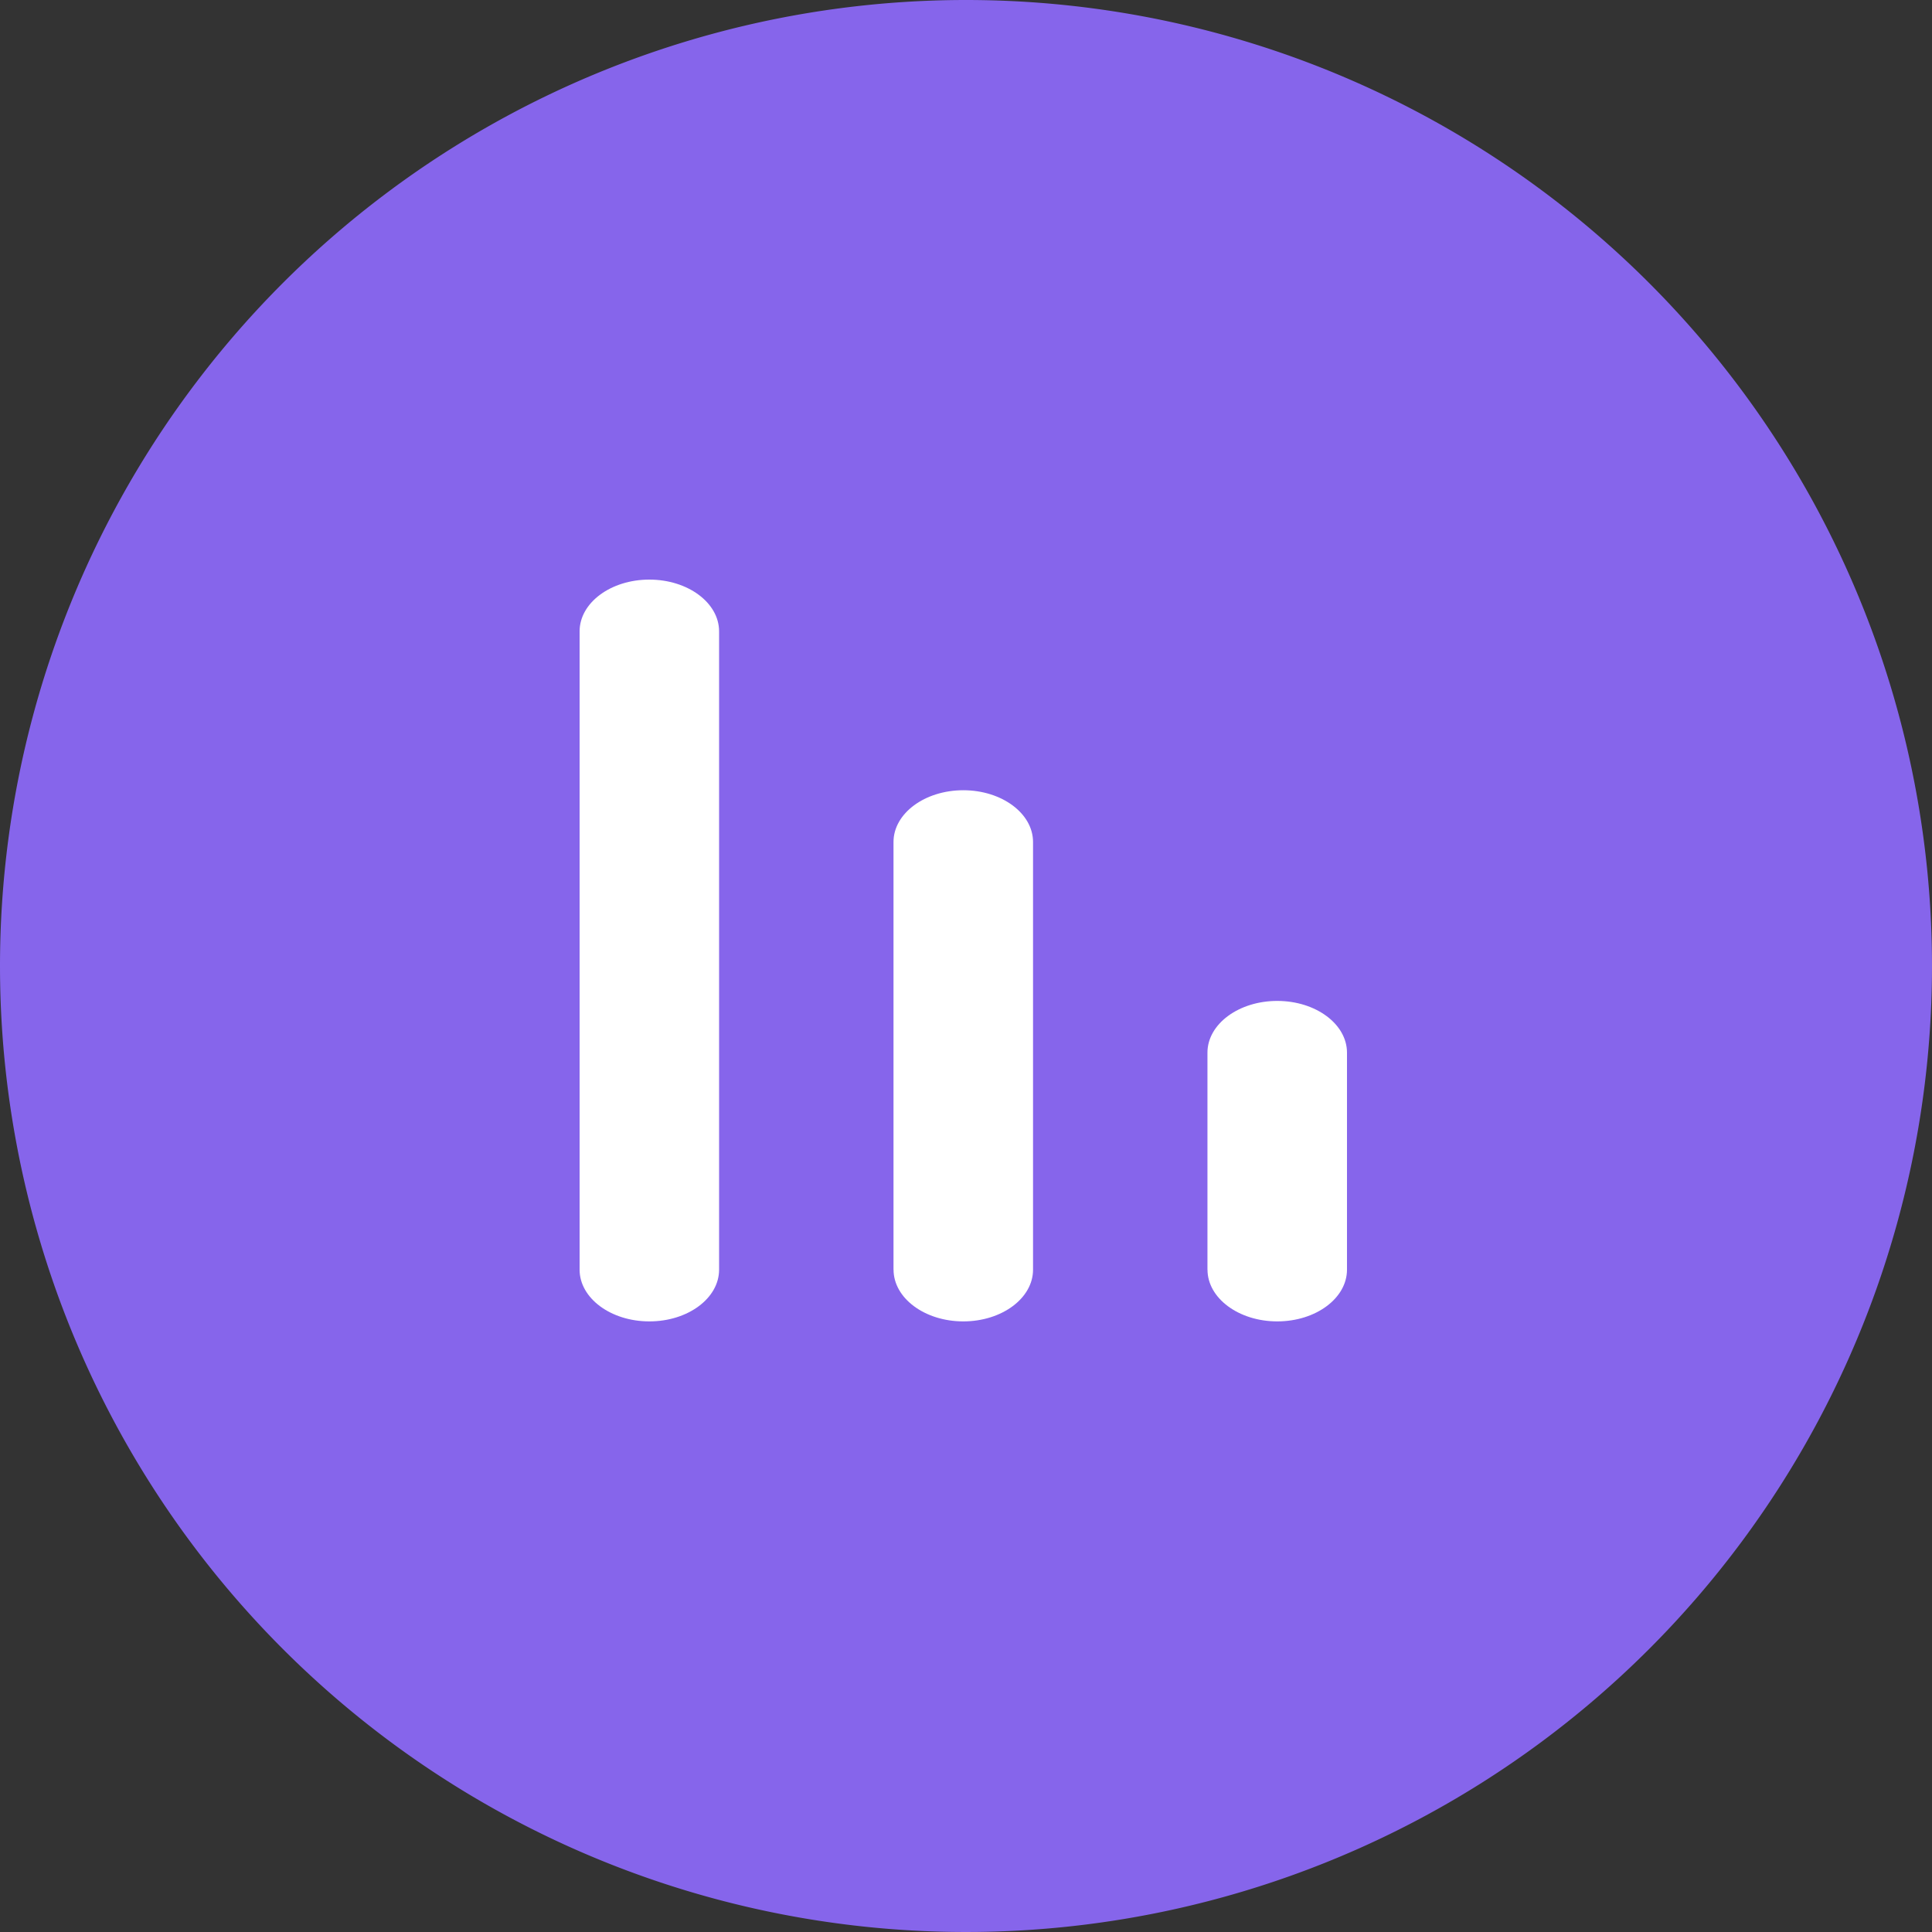 <svg xmlns="http://www.w3.org/2000/svg" width="40" height="40" viewBox="0 0 40 40">
    <rect x="0" y="0" width="40" height="40" fill="#333333" stroke="none"/>
    <defs>
        <style>
            .cls-1{fill:none}.cls-2{clip-path:url(#clip-path)}.cls-3{fill:#8665eb}.cls-4{clip-path:url(#clip-path-2)}.cls-5{fill:#fff}
        </style>
        <clipPath id="clip-path">
            <path d="M0 0h40v40H0z" class="cls-1"/>
        </clipPath>
        <clipPath id="clip-path-2">
            <path d="M0 0h24v24H0z" class="cls-1"/>
        </clipPath>
    </defs>
    <g id="Component_1" class="cls-2" data-name="Component 1">
        <path id="Path_2285" d="M20 0A20 20 0 1 1 0 20 20 20 0 0 1 20 0z" class="cls-3" data-name="Path 2285"/>
        <g id="analysing" class="cls-4" transform="translate(8 8)">
            <path id="Rectangle_936" d="M0 0h24v24H0z" class="cls-1" data-name="Rectangle 936"/>
            <path id="Path_64" d="M2295.444 1811.358c.8 0 1.444-.48 1.444-1.071v-13.215c0-.592-.646-1.072-1.444-1.072s-1.444.479-1.444 1.072v13.215c0 .591.647 1.071 1.444 1.071zm5.055-1.071v-8.854c0-.592.647-1.072 1.445-1.072s1.444.48 1.444 1.072v8.854c0 .592-.647 1.071-1.444 1.071s-1.444-.48-1.444-1.072zm6.5 0v-4.493c0-.592.647-1.071 1.445-1.071s1.444.48 1.444 1.071v4.493c0 .592-.647 1.071-1.444 1.071s-1.444-.48-1.444-1.072z" class="cls-5" data-name="Path 64" transform="translate(-2290 -1792)"/>
        </g>
    </g>
</svg>
